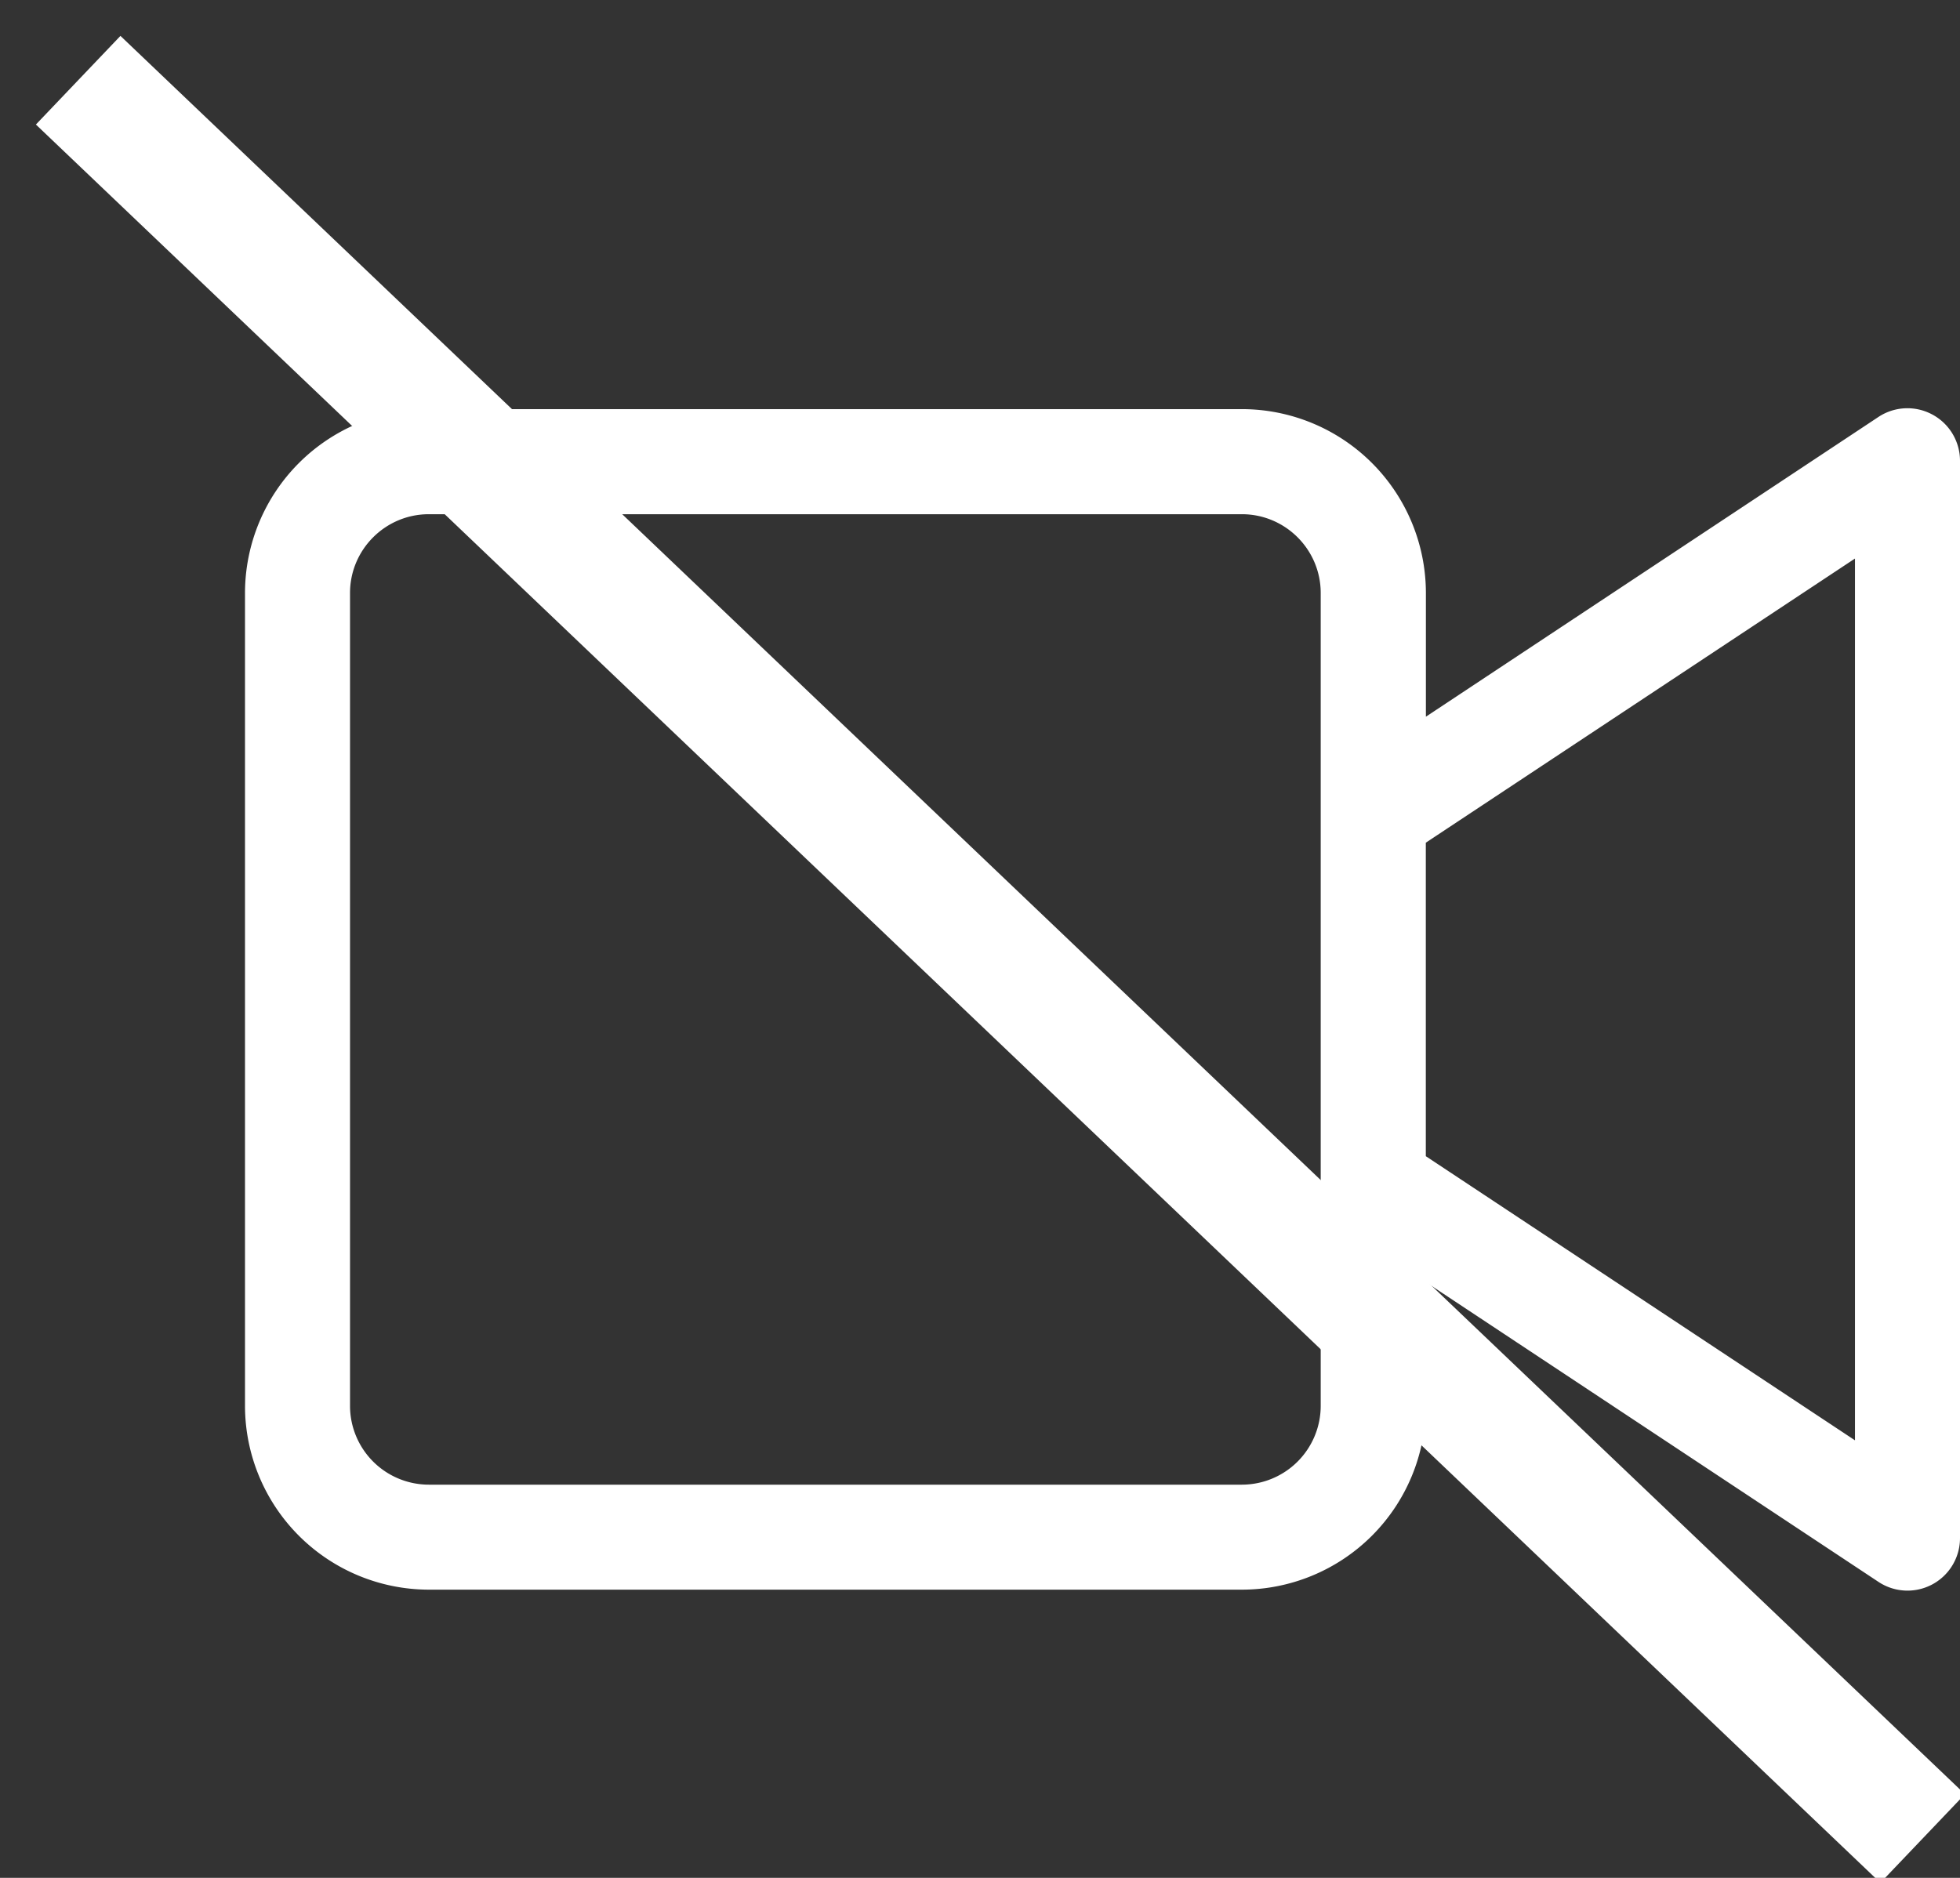 <svg width="24" height="23" xmlns="http://www.w3.org/2000/svg"><rect width="100%" height="100%" fill="#333333" stroke="none"/><g fill="none" fill-rule="evenodd"><path d="M1.5 1.5L23 22" stroke="#FFF" stroke-width="1.5" stroke-linecap="square"/><path d="M23.661 5.077a.643.643 0 0 0-.66.03L17.46 8.778V7.263a2.254 2.254 0 0 0-2.252-2.252H5.251A2.254 2.254 0 0 0 3 7.263v9.956a2.254 2.254 0 0 0 2.251 2.251h9.956a2.254 2.254 0 0 0 2.252-2.251v-1.516l5.543 3.672a.643.643 0 0 0 .998-.537V5.643a.643.643 0 0 0-.339-.566zm-7.489 12.142a.966.966 0 0 1-.965.965H5.251a.966.966 0 0 1-.965-.965V7.263c0-.532.433-.965.965-.965h9.956c.532 0 .965.433.965.965v9.956zm6.542.422l-5.255-3.48v-3.84l5.255-3.48v10.8z" fill="#FFF" fill-rule="nonzero"/></g></svg>